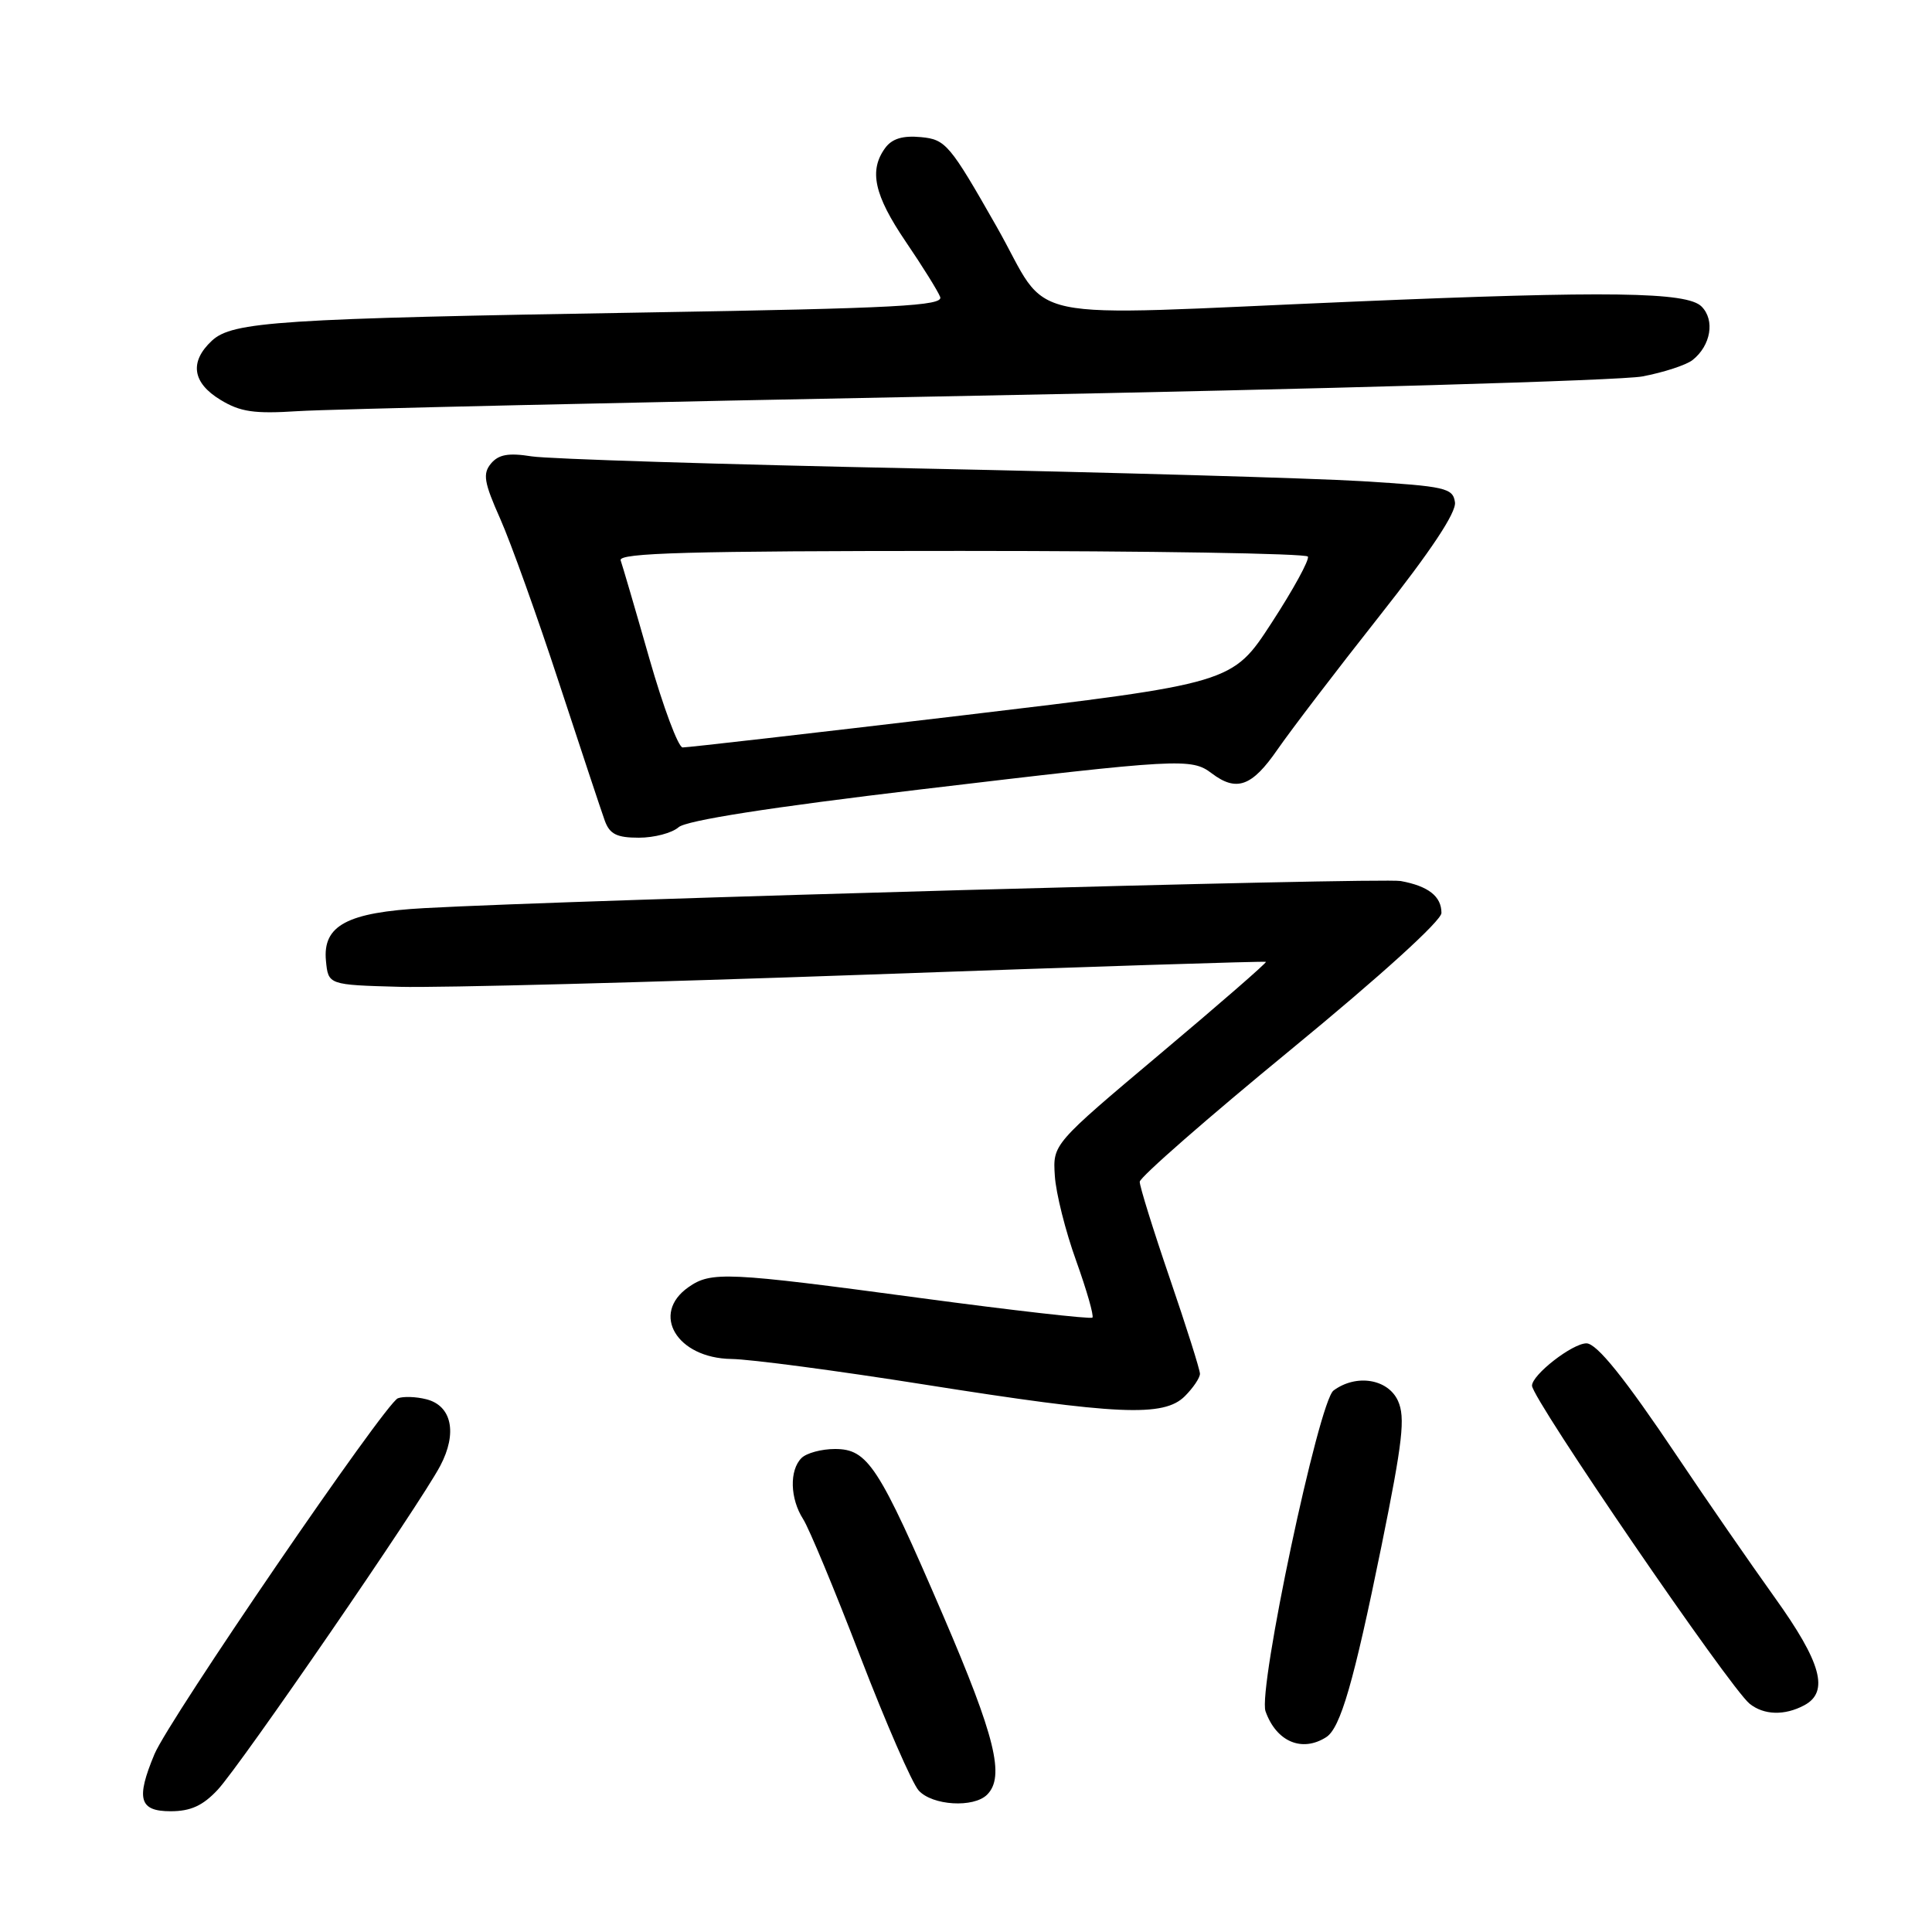 <?xml version="1.0" encoding="UTF-8" standalone="no"?>
<!DOCTYPE svg PUBLIC "-//W3C//DTD SVG 1.1//EN" "http://www.w3.org/Graphics/SVG/1.1/DTD/svg11.dtd" >
<svg xmlns="http://www.w3.org/2000/svg" xmlns:xlink="http://www.w3.org/1999/xlink" version="1.1" viewBox="0 0 256 256">
 <g >
 <path fill="currentColor"
d=" M 28.85 237.15 C 31.94 233.82 55.64 199.34 58.33 194.24 C 60.63 189.90 59.87 186.26 56.49 185.41 C 55.12 185.06 53.43 185.01 52.72 185.28 C 51.06 185.91 22.39 227.83 20.47 232.43 C 17.99 238.36 18.45 240.00 22.60 240.00 C 25.27 240.00 26.88 239.26 28.85 237.15 Z  M 130.80 237.80 C 133.18 235.42 131.88 230.14 124.97 214.06 C 116.42 194.19 114.99 192.00 110.63 192.00 C 108.85 192.00 106.86 192.54 106.20 193.20 C 104.58 194.82 104.68 198.58 106.42 201.29 C 107.20 202.50 110.61 210.70 113.99 219.50 C 117.38 228.30 120.86 236.29 121.73 237.25 C 123.54 239.25 129.02 239.58 130.80 237.80 Z  M 175.72 230.19 C 177.62 228.99 179.38 222.89 183.05 204.87 C 185.87 190.98 186.23 187.80 185.24 185.62 C 183.91 182.70 179.70 182.03 176.70 184.25 C 174.74 185.70 166.66 223.86 167.69 226.76 C 169.12 230.78 172.51 232.23 175.72 230.19 Z  M 239.07 225.96 C 242.41 224.18 241.35 220.30 235.15 211.66 C 231.94 207.17 226.13 198.78 222.26 193.00 C 215.28 182.59 211.58 178.00 210.21 178.00 C 208.34 178.01 203.00 182.16 203.00 183.61 C 203.00 185.34 229.19 223.61 231.83 225.75 C 233.72 227.27 236.47 227.35 239.07 225.96 Z  M 157.00 185.00 C 158.10 183.90 159.00 182.57 159.00 182.03 C 159.00 181.50 157.20 175.81 155.00 169.38 C 152.80 162.95 151.01 157.19 151.02 156.59 C 151.03 155.99 160.03 148.12 171.02 139.10 C 182.93 129.32 191.00 122.00 191.00 120.97 C 191.00 118.77 189.26 117.41 185.60 116.74 C 182.99 116.27 76.47 119.22 56.24 120.33 C 46.00 120.89 42.74 122.63 43.19 127.31 C 43.50 130.50 43.50 130.50 53.00 130.76 C 58.23 130.90 86.12 130.17 115.00 129.14 C 143.88 128.10 167.61 127.34 167.74 127.45 C 167.88 127.56 161.58 133.04 153.74 139.63 C 139.50 151.61 139.50 151.61 139.77 155.79 C 139.91 158.09 141.19 163.17 142.60 167.07 C 144.00 170.98 144.97 174.36 144.75 174.59 C 144.52 174.81 134.28 173.65 121.99 172.00 C 96.26 168.54 94.23 168.45 91.22 170.56 C 86.18 174.09 89.69 179.96 96.90 180.07 C 99.43 180.10 110.95 181.63 122.50 183.46 C 148.09 187.51 154.21 187.79 157.00 185.00 Z  M 89.92 109.61 C 90.96 108.71 101.98 106.98 122.00 104.60 C 156.40 100.51 157.87 100.43 160.56 102.47 C 163.85 104.96 165.89 104.22 169.27 99.32 C 171.05 96.75 177.13 88.78 182.79 81.62 C 189.60 73.00 192.99 67.90 192.79 66.55 C 192.52 64.66 191.54 64.44 180.50 63.76 C 173.90 63.36 147.35 62.60 121.50 62.07 C 95.65 61.54 72.67 60.82 70.44 60.47 C 67.37 59.98 66.07 60.22 65.06 61.42 C 63.94 62.77 64.13 63.91 66.29 68.76 C 67.69 71.92 71.20 81.70 74.08 90.50 C 76.97 99.30 79.69 107.51 80.14 108.75 C 80.79 110.53 81.73 111.00 84.65 111.00 C 86.68 111.00 89.05 110.38 89.92 109.61 Z  M 129.50 52.43 C 175.15 51.57 214.80 50.42 217.62 49.88 C 220.43 49.35 223.43 48.37 224.27 47.71 C 226.70 45.79 227.27 42.41 225.46 40.61 C 223.54 38.68 213.17 38.53 179.50 39.96 C 133.73 41.89 139.49 43.10 132.04 30.00 C 125.85 19.12 125.31 18.48 122.04 18.17 C 119.62 17.94 118.20 18.37 117.29 19.61 C 115.11 22.60 115.83 25.85 120.02 32.03 C 122.24 35.29 124.29 38.59 124.58 39.35 C 125.03 40.52 118.80 40.85 85.81 41.40 C 36.89 42.21 30.80 42.61 28.07 45.15 C 25.08 47.94 25.48 50.72 29.21 52.98 C 31.85 54.59 33.70 54.85 39.46 54.48 C 43.33 54.22 83.85 53.30 129.50 52.43 Z  M 86.04 87.25 C 84.20 80.79 82.48 74.94 82.24 74.25 C 81.88 73.26 91.32 73.00 127.33 73.00 C 152.39 73.00 173.07 73.34 173.30 73.75 C 173.53 74.16 171.37 78.11 168.50 82.52 C 163.29 90.54 163.29 90.54 127.39 94.81 C 107.65 97.15 91.03 99.06 90.45 99.04 C 89.87 99.02 87.89 93.71 86.04 87.25 Z "/>
</g>
</svg>